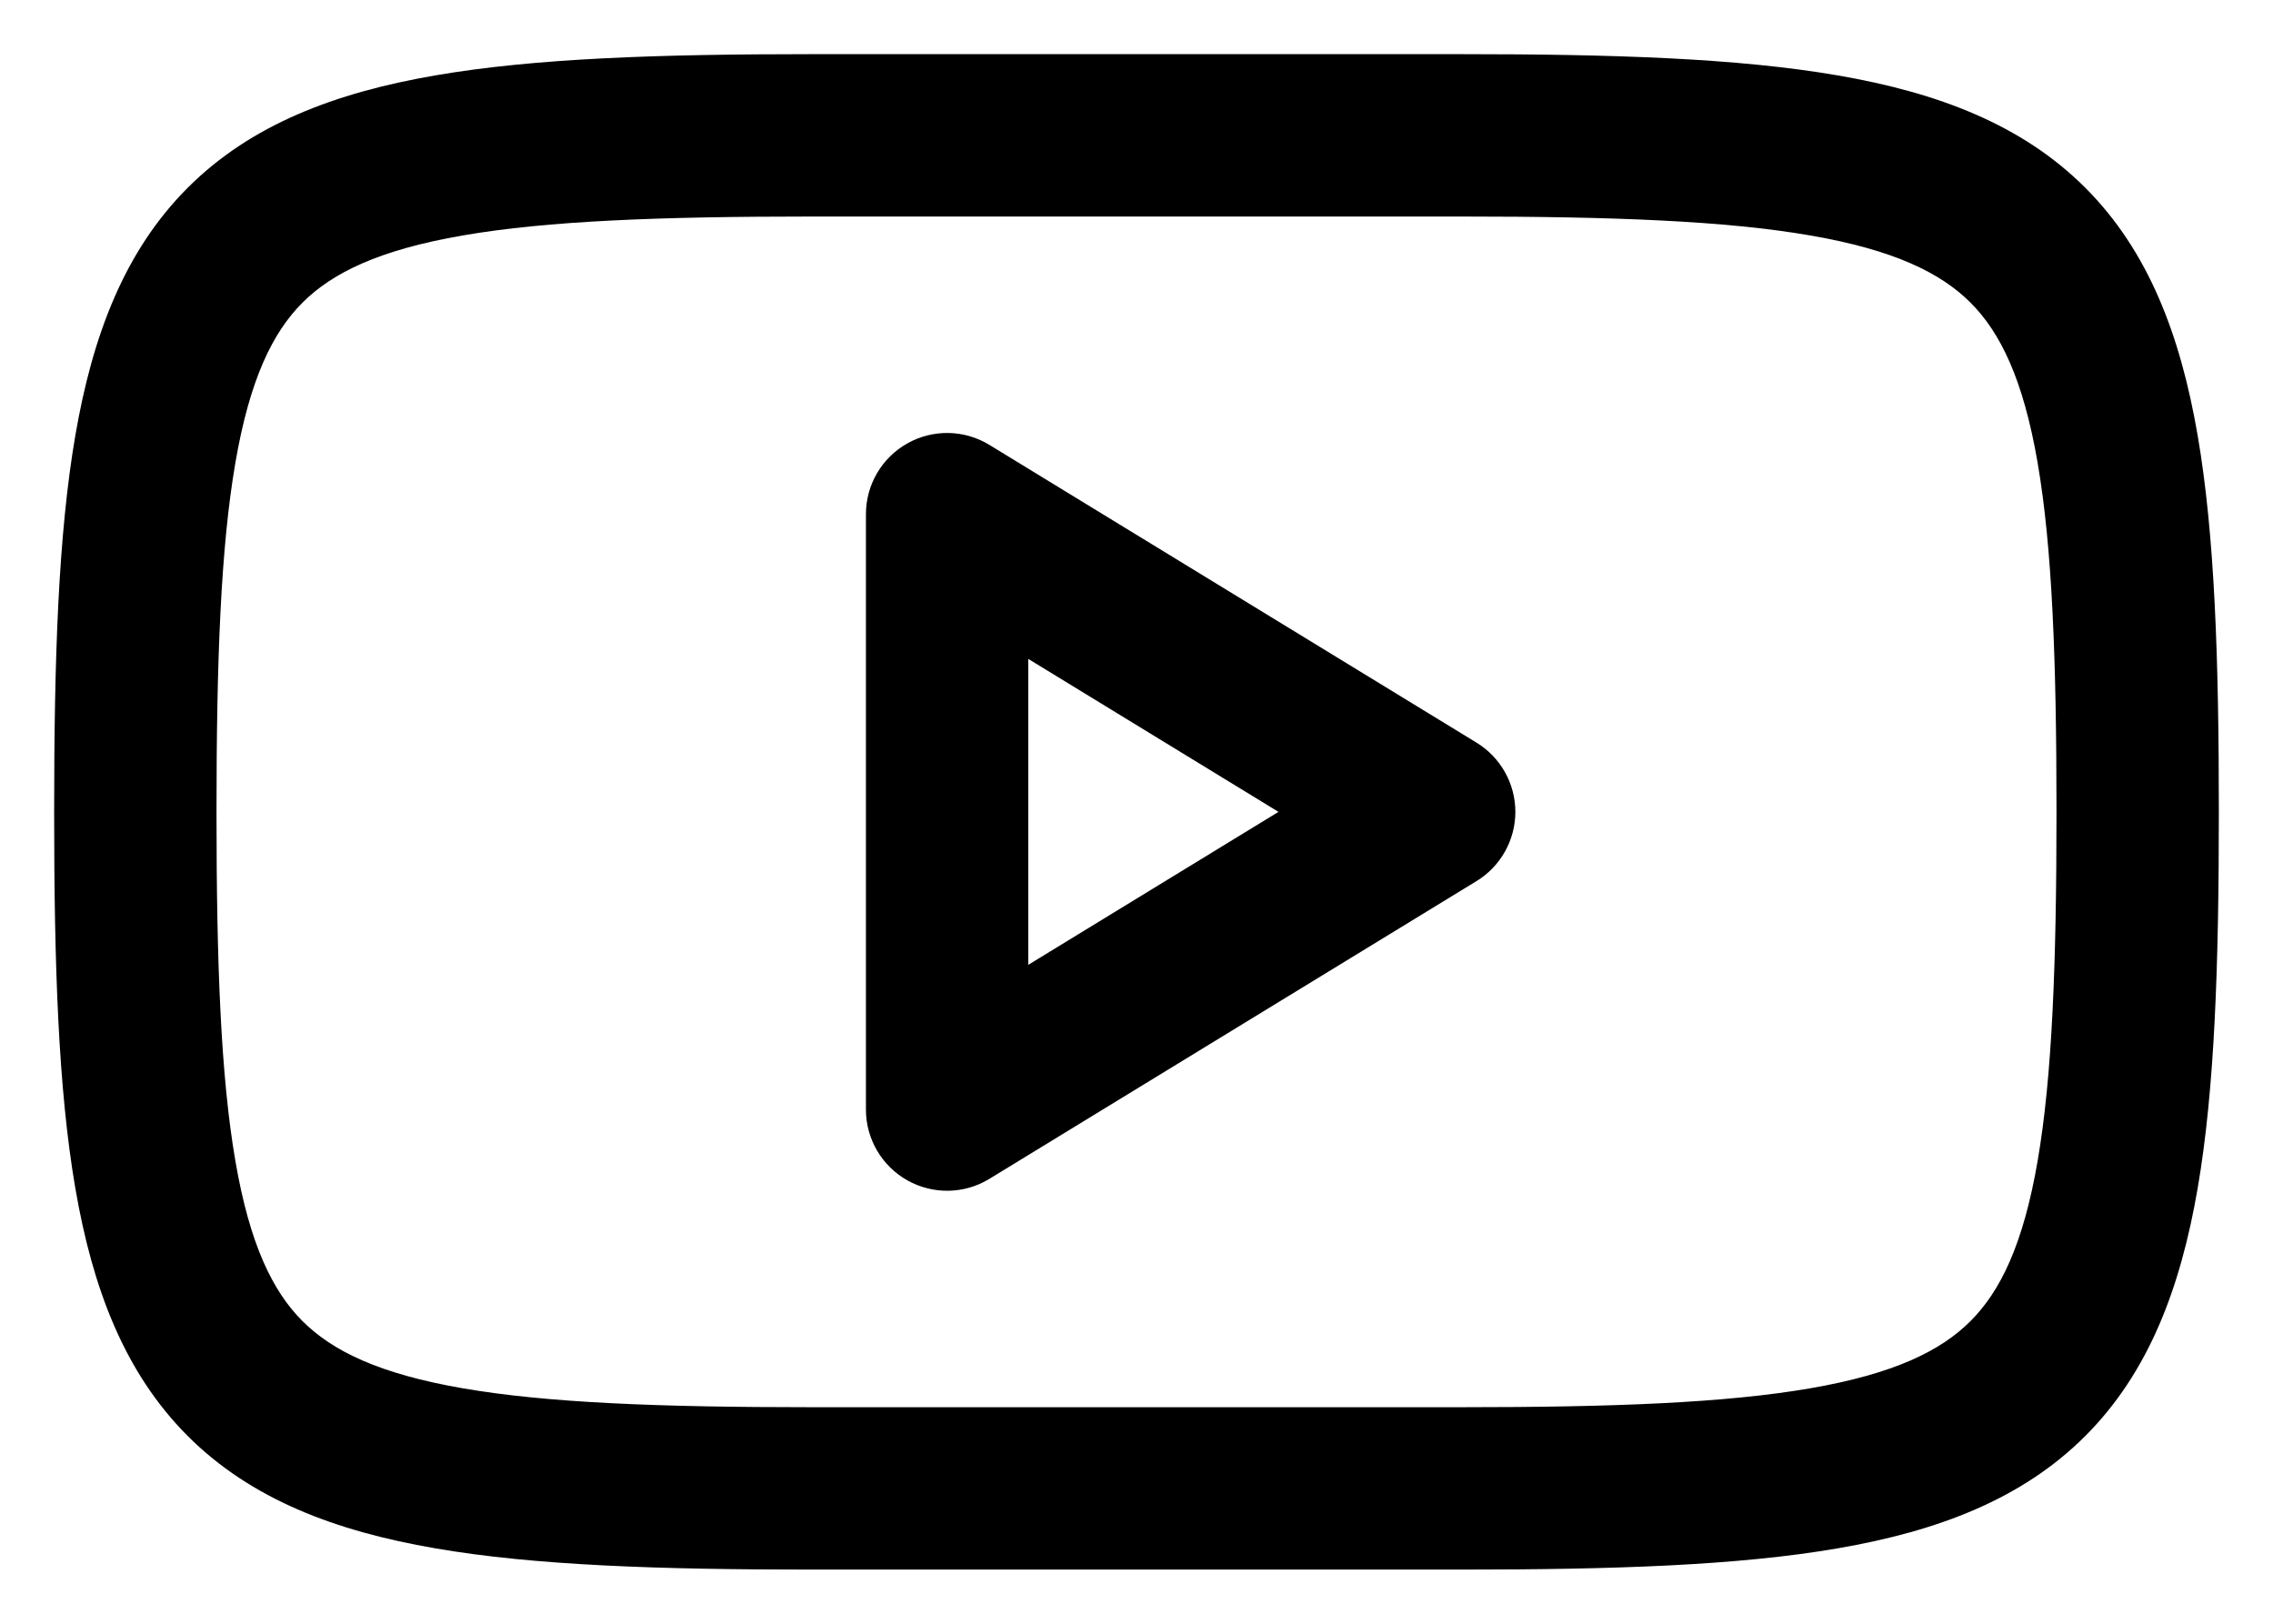 <svg  viewBox="0 0 28 20" xmlns="http://www.w3.org/2000/svg" id="youtube">
<path  d="M12.188 5.48C11.88 5.291 11.493 5.284 11.178 5.461C10.862 5.638 10.667 5.972 10.667 6.333V13.667C10.667 14.028 10.862 14.362 11.178 14.539C11.493 14.716 11.88 14.709 12.188 14.52L18.188 10.853C18.485 10.672 18.667 10.348 18.667 10C18.667 9.652 18.485 9.328 18.188 9.147L12.188 5.48ZM15.749 10L12.667 11.884V8.116L15.749 10Z" />
<path d="M10 0.667C8.123 0.667 6.587 0.717 5.361 0.929C4.128 1.141 3.089 1.535 2.311 2.314C1.533 3.093 1.14 4.131 0.928 5.364C0.717 6.59 0.667 8.124 0.667 10C0.667 11.876 0.717 13.41 0.928 14.636C1.14 15.869 1.533 16.907 2.311 17.686C3.089 18.465 4.128 18.859 5.361 19.071C6.587 19.283 8.123 19.333 10 19.333H18C19.877 19.333 21.413 19.283 22.639 19.071C23.872 18.859 24.911 18.465 25.689 17.686C26.467 16.907 26.86 15.869 27.072 14.636C27.283 13.41 27.333 11.876 27.333 10C27.333 8.124 27.283 6.59 27.072 5.364C26.86 4.131 26.467 3.093 25.689 2.314C24.911 1.535 23.872 1.141 22.639 0.929C21.413 0.717 19.877 0.667 18 0.667H10ZM2.667 10C2.667 8.126 2.72 6.744 2.899 5.703C3.076 4.671 3.359 4.095 3.726 3.728C4.093 3.361 4.669 3.078 5.701 2.9C6.742 2.72 8.124 2.667 10 2.667H18C19.876 2.667 21.259 2.72 22.299 2.9C23.331 3.078 23.907 3.361 24.274 3.728C24.641 4.095 24.924 4.671 25.101 5.703C25.28 6.744 25.333 8.126 25.333 10C25.333 11.874 25.28 13.256 25.101 14.297C24.924 15.329 24.641 15.905 24.274 16.272C23.907 16.639 23.331 16.922 22.299 17.1C21.259 17.28 19.876 17.333 18 17.333H10C8.124 17.333 6.742 17.28 5.701 17.1C4.669 16.922 4.093 16.639 3.726 16.272C3.359 15.905 3.076 15.329 2.899 14.297C2.72 13.256 2.667 11.874 2.667 10Z" />
</svg>
